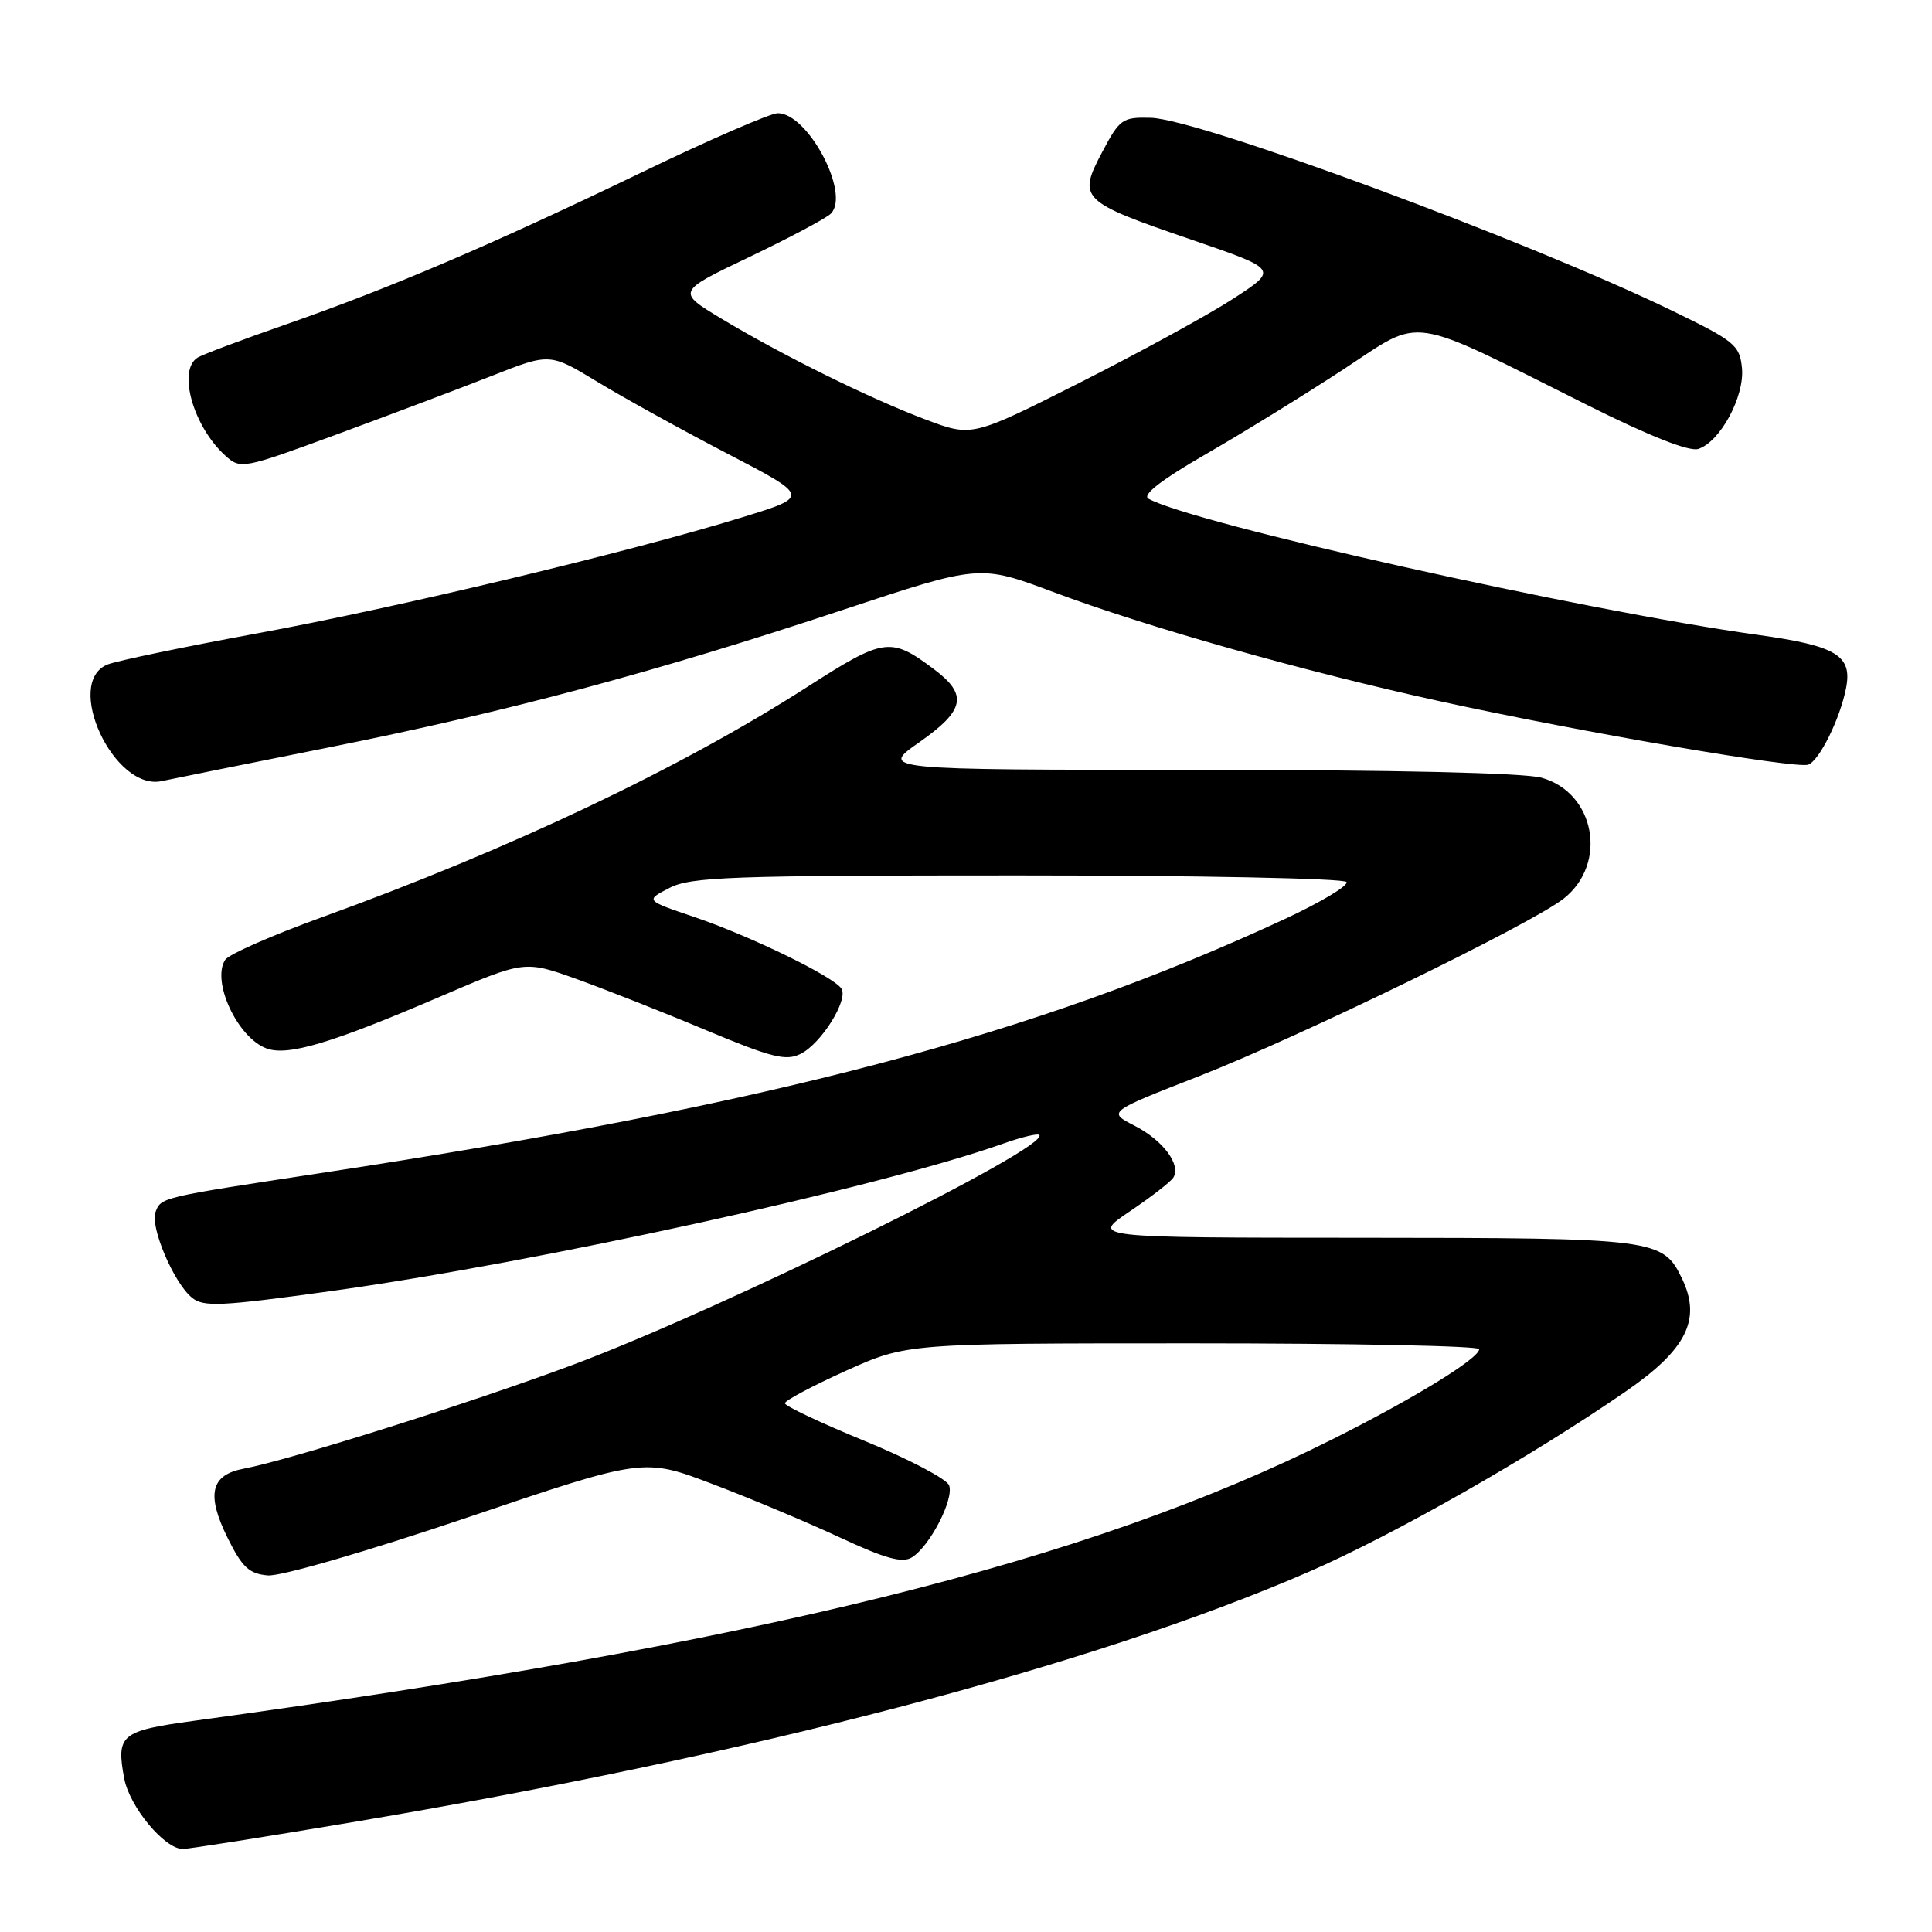 <?xml version="1.0" encoding="UTF-8" standalone="no"?>
<!DOCTYPE svg PUBLIC "-//W3C//DTD SVG 1.1//EN" "http://www.w3.org/Graphics/SVG/1.1/DTD/svg11.dtd" >
<svg xmlns="http://www.w3.org/2000/svg" xmlns:xlink="http://www.w3.org/1999/xlink" version="1.1" viewBox="0 0 256 256">
 <g >
 <path fill="currentColor"
d=" M 46.47 241.49 C 99.57 232.57 144.77 220.74 173.50 208.24 C 184.79 203.33 203.09 192.90 215.50 184.32 C 223.49 178.80 225.46 174.82 222.89 169.45 C 220.34 164.14 219.50 164.03 180.51 164.01 C 144.53 164.00 144.53 164.00 149.69 160.52 C 152.53 158.61 155.13 156.59 155.47 156.04 C 156.53 154.34 154.11 151.10 150.35 149.17 C 146.75 147.33 146.75 147.33 158.89 142.59 C 172.34 137.32 202.98 122.41 207.21 119.06 C 213.09 114.41 211.35 105.02 204.25 103.05 C 201.93 102.41 184.53 102.01 158.55 102.01 C 116.60 102.00 116.60 102.00 121.80 98.36 C 127.87 94.11 128.28 92.06 123.75 88.67 C 118.00 84.36 117.17 84.48 106.94 91.04 C 90.13 101.82 67.43 112.59 42.60 121.56 C 36.06 123.93 30.32 126.45 29.84 127.18 C 27.99 130.02 31.47 137.50 35.31 138.92 C 38.12 139.97 43.92 138.24 58.24 132.09 C 69.50 127.26 69.50 127.26 76.38 129.72 C 80.16 131.08 87.88 134.12 93.52 136.49 C 102.25 140.14 104.14 140.62 106.09 139.64 C 108.81 138.29 112.43 132.51 111.50 131.01 C 110.53 129.43 99.39 124.01 92.00 121.51 C 85.50 119.31 85.50 119.31 88.70 117.66 C 91.53 116.19 96.83 116.00 134.89 116.00 C 158.54 116.00 178.12 116.39 178.42 116.87 C 178.71 117.34 175.03 119.55 170.23 121.78 C 137.05 137.18 102.17 146.37 42.50 155.44 C 21.27 158.67 21.35 158.65 20.61 160.59 C 19.86 162.53 23.00 169.95 25.42 171.94 C 26.95 173.21 29.24 173.10 43.84 171.08 C 71.30 167.27 116.50 157.35 132.91 151.54 C 135.33 150.68 137.49 150.16 137.71 150.38 C 139.30 151.97 95.96 173.34 76.00 180.81 C 62.58 185.83 38.43 193.45 32.28 194.61 C 27.91 195.43 27.31 198.03 30.17 203.80 C 32.09 207.68 33.02 208.54 35.50 208.75 C 37.20 208.89 48.63 205.57 61.89 201.09 C 85.28 193.17 85.28 193.17 94.39 196.63 C 99.40 198.53 107.02 201.73 111.33 203.74 C 117.30 206.52 119.56 207.15 120.83 206.36 C 123.21 204.90 126.45 198.61 125.76 196.81 C 125.44 195.97 120.41 193.33 114.59 190.94 C 108.76 188.55 104.00 186.30 104.00 185.94 C 104.00 185.58 107.64 183.65 112.08 181.64 C 120.17 178.00 120.17 178.00 158.08 178.00 C 178.94 178.00 196.00 178.34 196.00 178.77 C 196.00 180.00 187.29 185.34 176.50 190.74 C 143.99 207.01 100.37 217.79 25.67 228.02 C 16.00 229.34 15.38 229.86 16.46 235.66 C 17.17 239.42 21.80 245.00 24.22 245.00 C 24.98 245.00 34.99 243.42 46.47 241.49 Z  M 43.50 99.05 C 67.20 94.32 86.87 89.05 111.66 80.82 C 129.82 74.80 129.82 74.80 139.55 78.44 C 152.02 83.11 172.75 88.97 190.89 92.94 C 209.46 97.01 238.04 101.92 239.61 101.32 C 241.09 100.75 243.79 95.30 244.60 91.24 C 245.48 86.85 243.40 85.58 232.89 84.12 C 209.63 80.89 158.03 69.35 152.18 66.08 C 151.29 65.58 153.88 63.58 159.90 60.11 C 164.88 57.24 173.07 52.18 178.11 48.88 C 188.65 41.96 186.18 41.59 210.32 53.67 C 218.51 57.77 223.83 59.87 225.02 59.49 C 227.92 58.57 231.18 52.55 230.82 48.78 C 230.52 45.73 229.88 45.20 221.50 41.14 C 202.48 31.91 158.90 15.79 152.50 15.61 C 148.71 15.51 148.37 15.75 146.01 20.22 C 142.78 26.33 143.19 26.73 157.94 31.78 C 169.38 35.70 169.38 35.70 163.44 39.56 C 160.17 41.69 151.04 46.68 143.15 50.67 C 128.80 57.91 128.80 57.91 122.65 55.59 C 115.24 52.80 103.66 47.08 95.58 42.22 C 89.66 38.65 89.66 38.65 99.32 34.04 C 104.63 31.50 109.48 28.92 110.09 28.31 C 112.71 25.69 107.07 15.00 103.06 15.00 C 102.09 15.00 93.91 18.55 84.90 22.90 C 64.87 32.55 51.82 38.12 37.94 42.97 C 32.13 44.99 26.84 46.98 26.19 47.38 C 23.49 49.05 25.59 56.51 29.85 60.37 C 31.88 62.20 32.15 62.15 44.71 57.53 C 51.74 54.94 60.96 51.46 65.18 49.80 C 72.86 46.77 72.86 46.77 79.18 50.61 C 82.66 52.72 90.40 57.00 96.40 60.12 C 107.30 65.79 107.30 65.79 98.40 68.53 C 83.45 73.14 52.46 80.56 34.00 83.94 C 24.38 85.71 15.49 87.56 14.25 88.05 C 8.38 90.41 15.10 104.87 21.43 103.50 C 22.57 103.25 32.50 101.25 43.50 99.05 Z "/>
</g>
</svg>